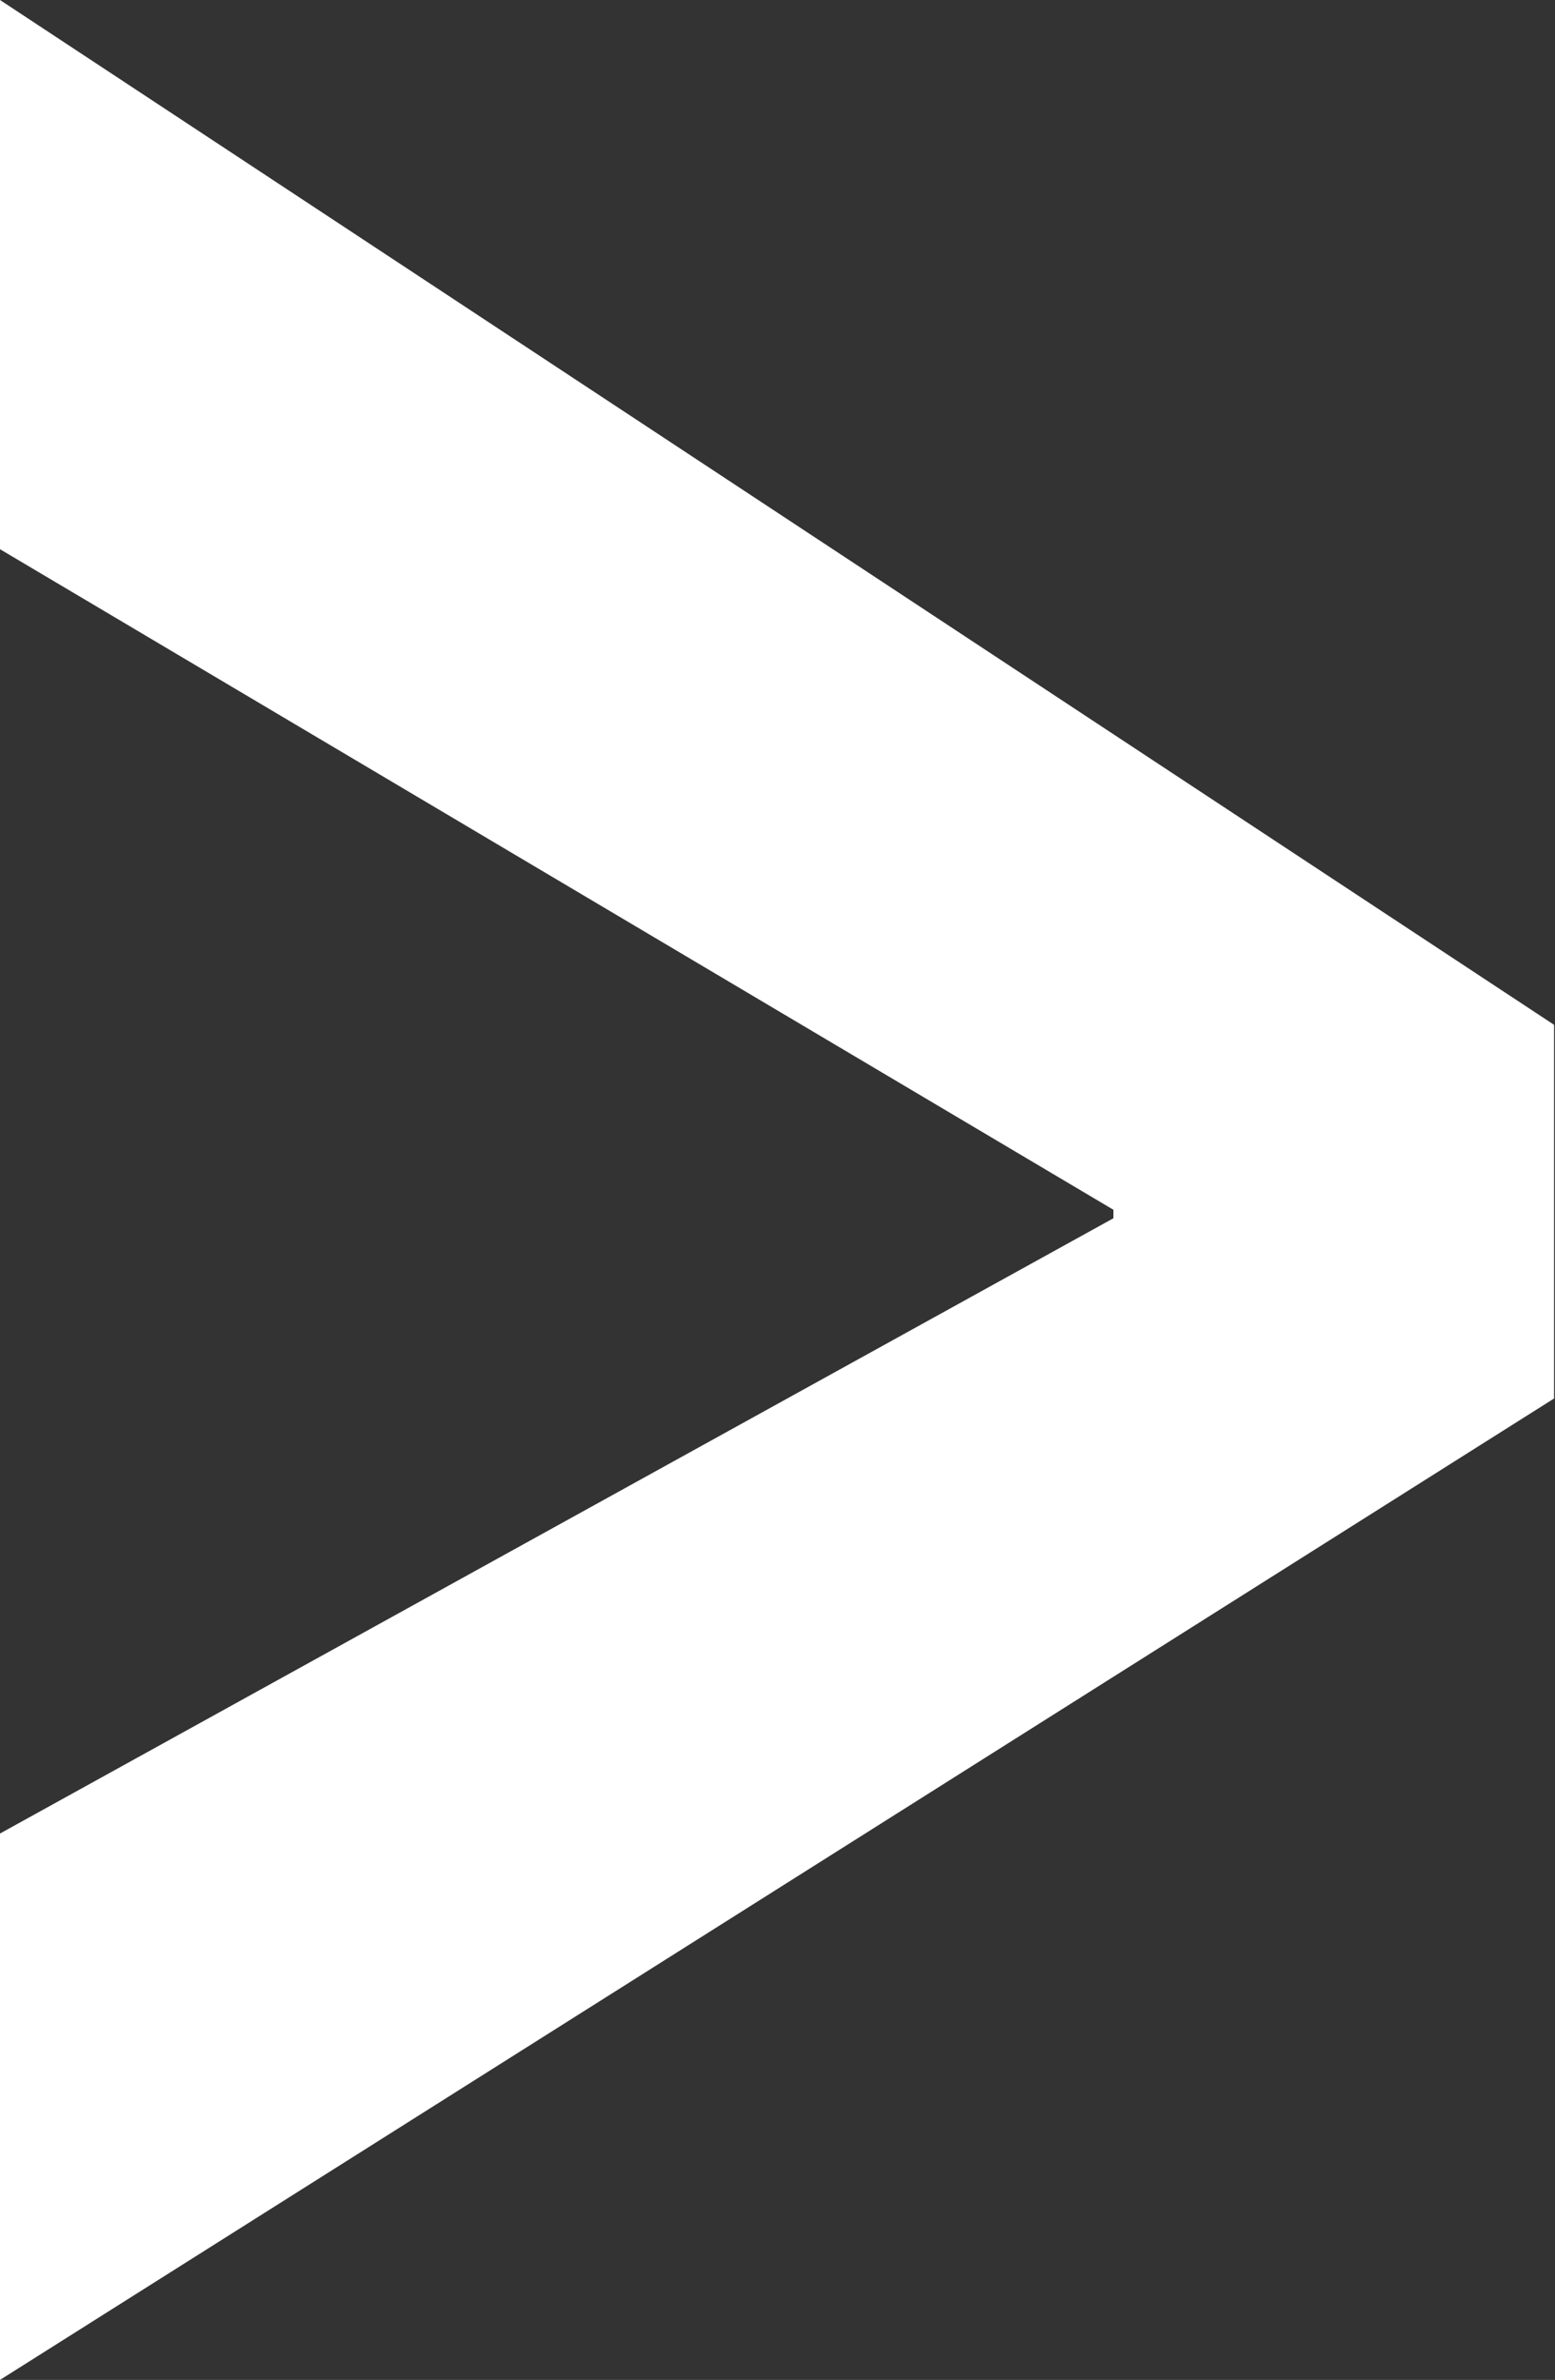 <svg xmlns="http://www.w3.org/2000/svg" viewBox="0 0 16.48 25.22"><rect x="0" y="0" width="16.48" height="25.22" fill="#333333" stroke="none"/><defs><style>.cls-1{fill:#fff;}</style></defs><title>arr_right</title><g id="Layer_2" data-name="Layer 2"><g id="Vrstva_1" data-name="Vrstva 1"><path class="cls-1" d="M21,30.25,4.53,40.65V34.86l11.8-6.52v-.09l-11.8-7V15.43L21,26.29Z" transform="translate(-4.53 -15.43)"/></g></g></svg>